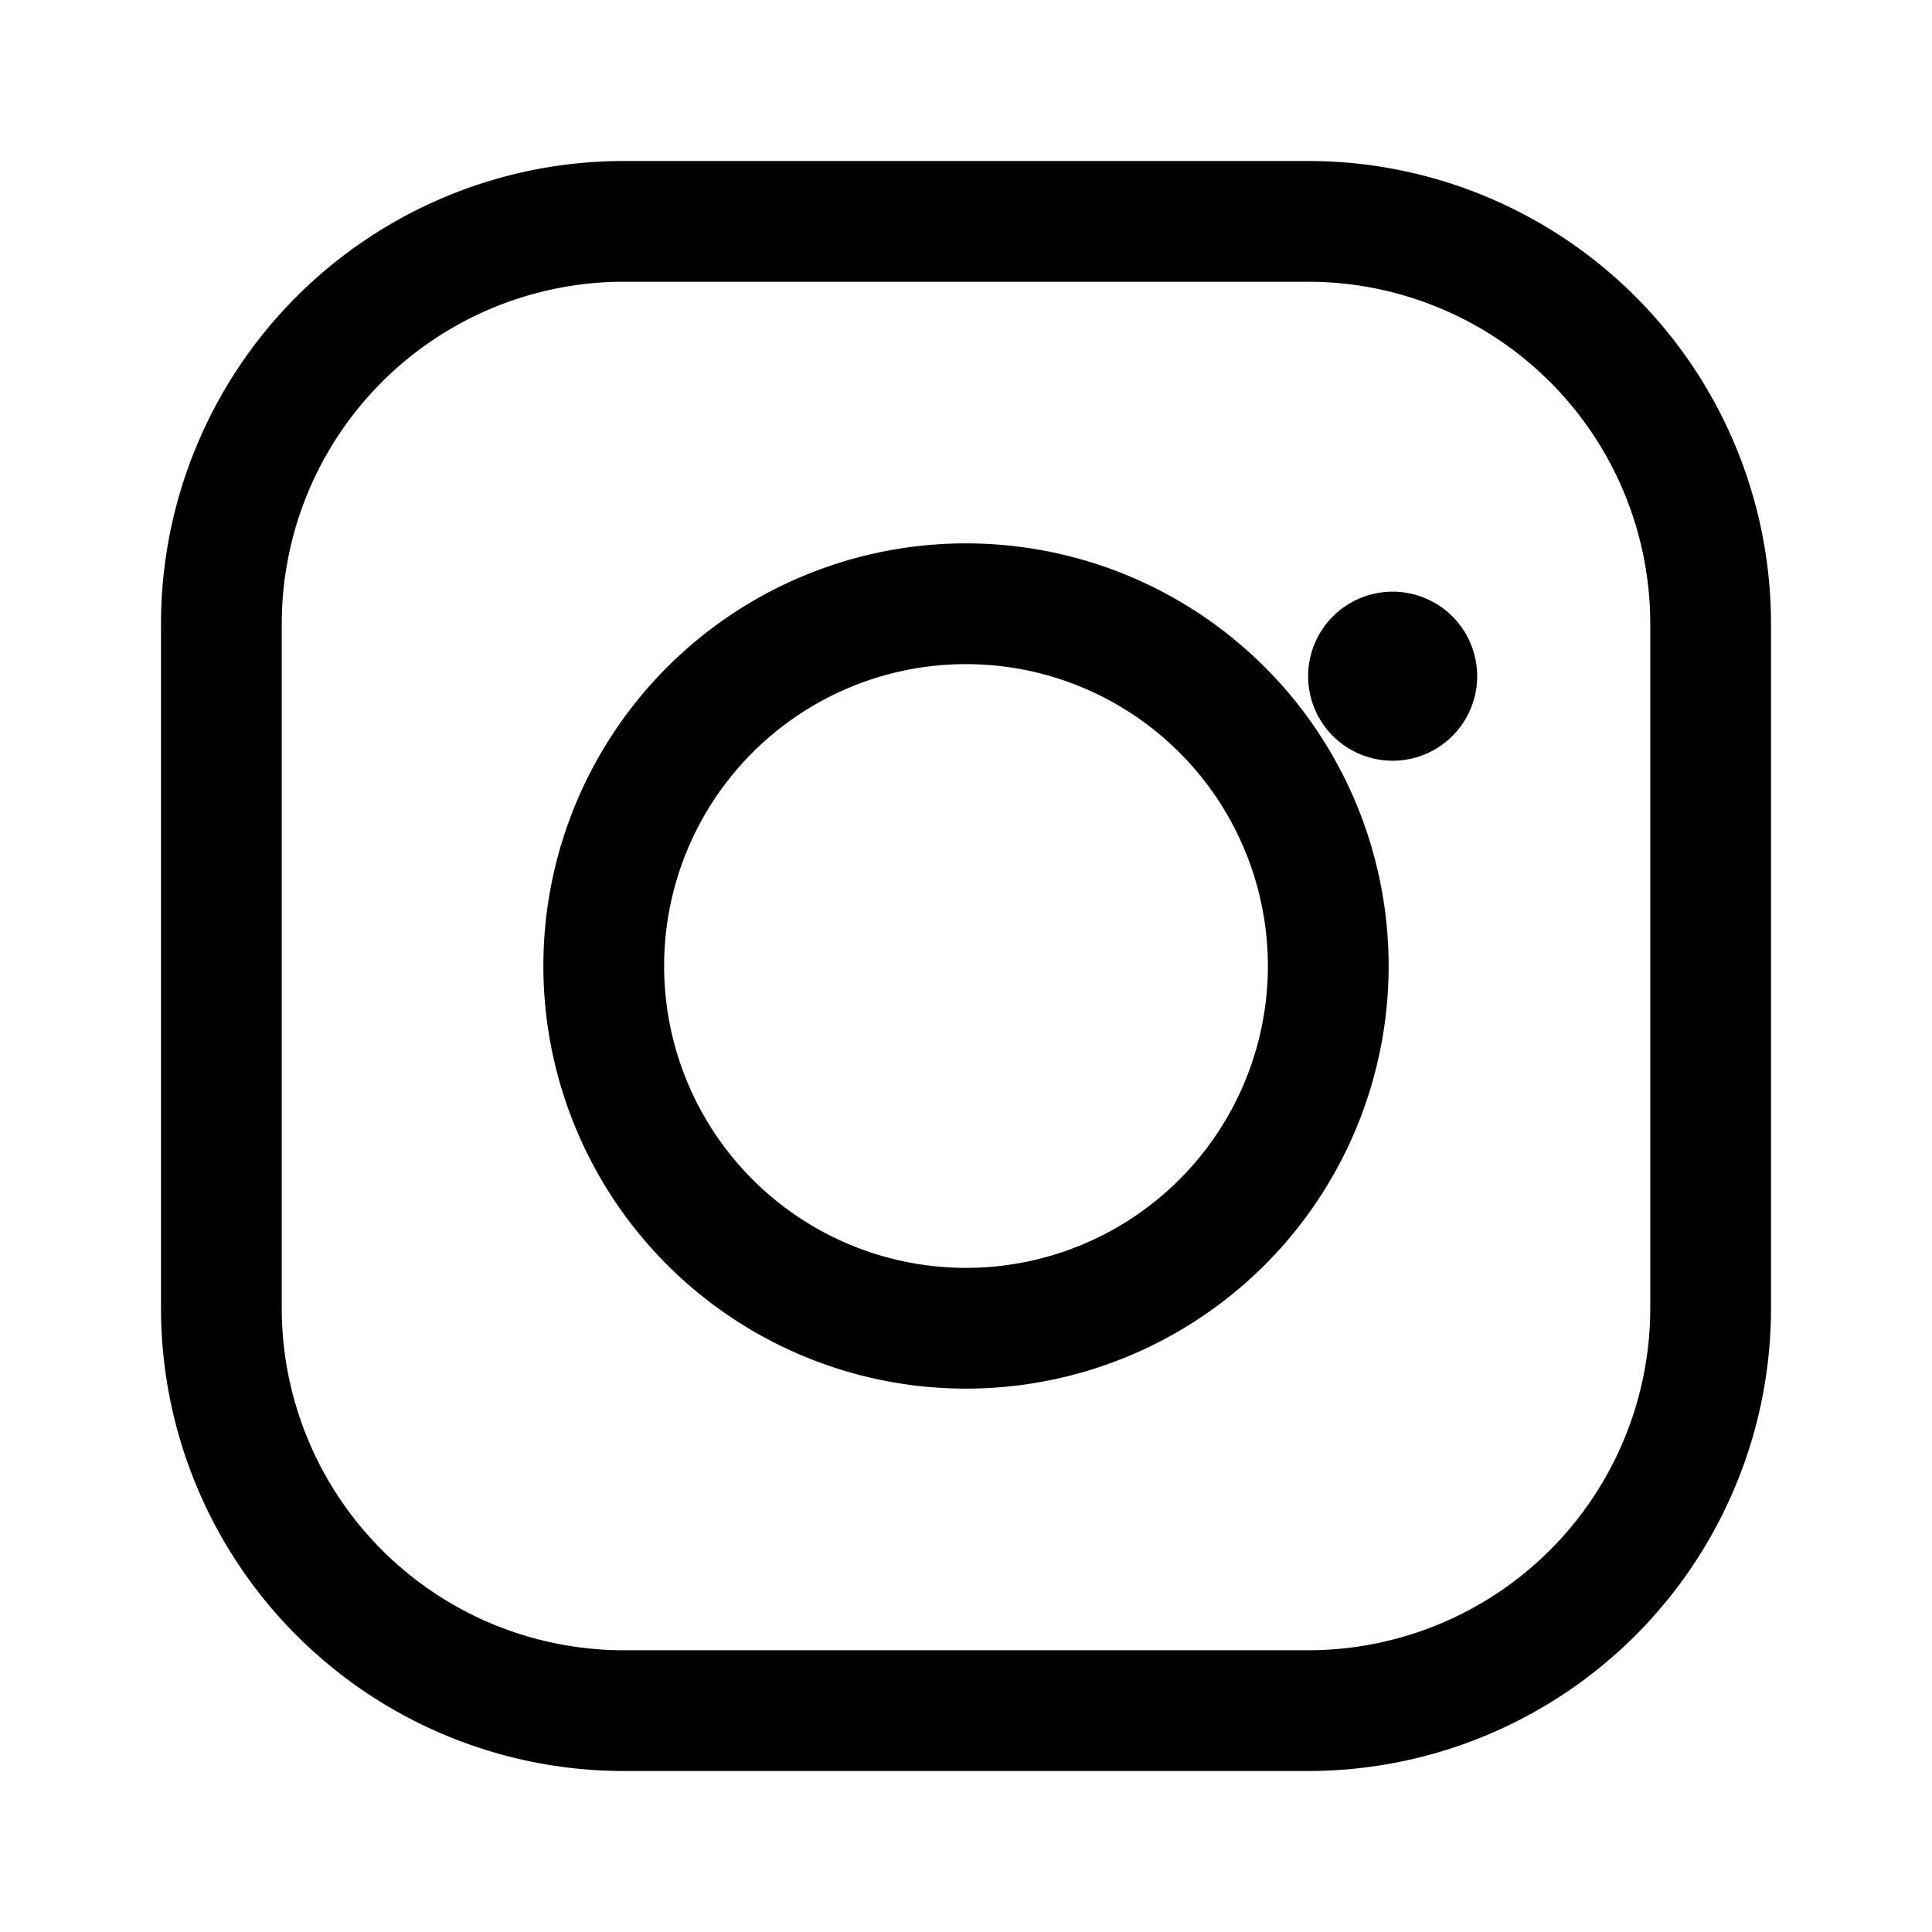 <svg viewBox="0 0 24 24" fill="currentColor" xmlns="http://www.w3.org/2000/svg">
<path d="M7.75 2h8.5A5.75 5.75 0 0122 7.75v8.5A5.75 5.75 0 0116.25 22h-8.5A5.75 5.75 0 012 16.25v-8.5A5.75 5.75 0 017.75 2zm0 1.5A4.25 4.25 0 003.5 7.75v8.5A4.25 4.25 0 007.75 20.5h8.5a4.25 4.25 0 004.25-4.25v-8.5A4.25 4.25 0 0016.25 3.5h-8.5zm4.25 3.25a5.25 5.25 0 110 10.5 5.25 5.25 0 010-10.5zm0 1.5a3.75 3.75 0 100 7.5 3.75 3.75 0 000-7.5zm5.3-.9a1.05 1.05 0 110 2.1 1.05 1.05 0 010-2.1z"/>
</svg>